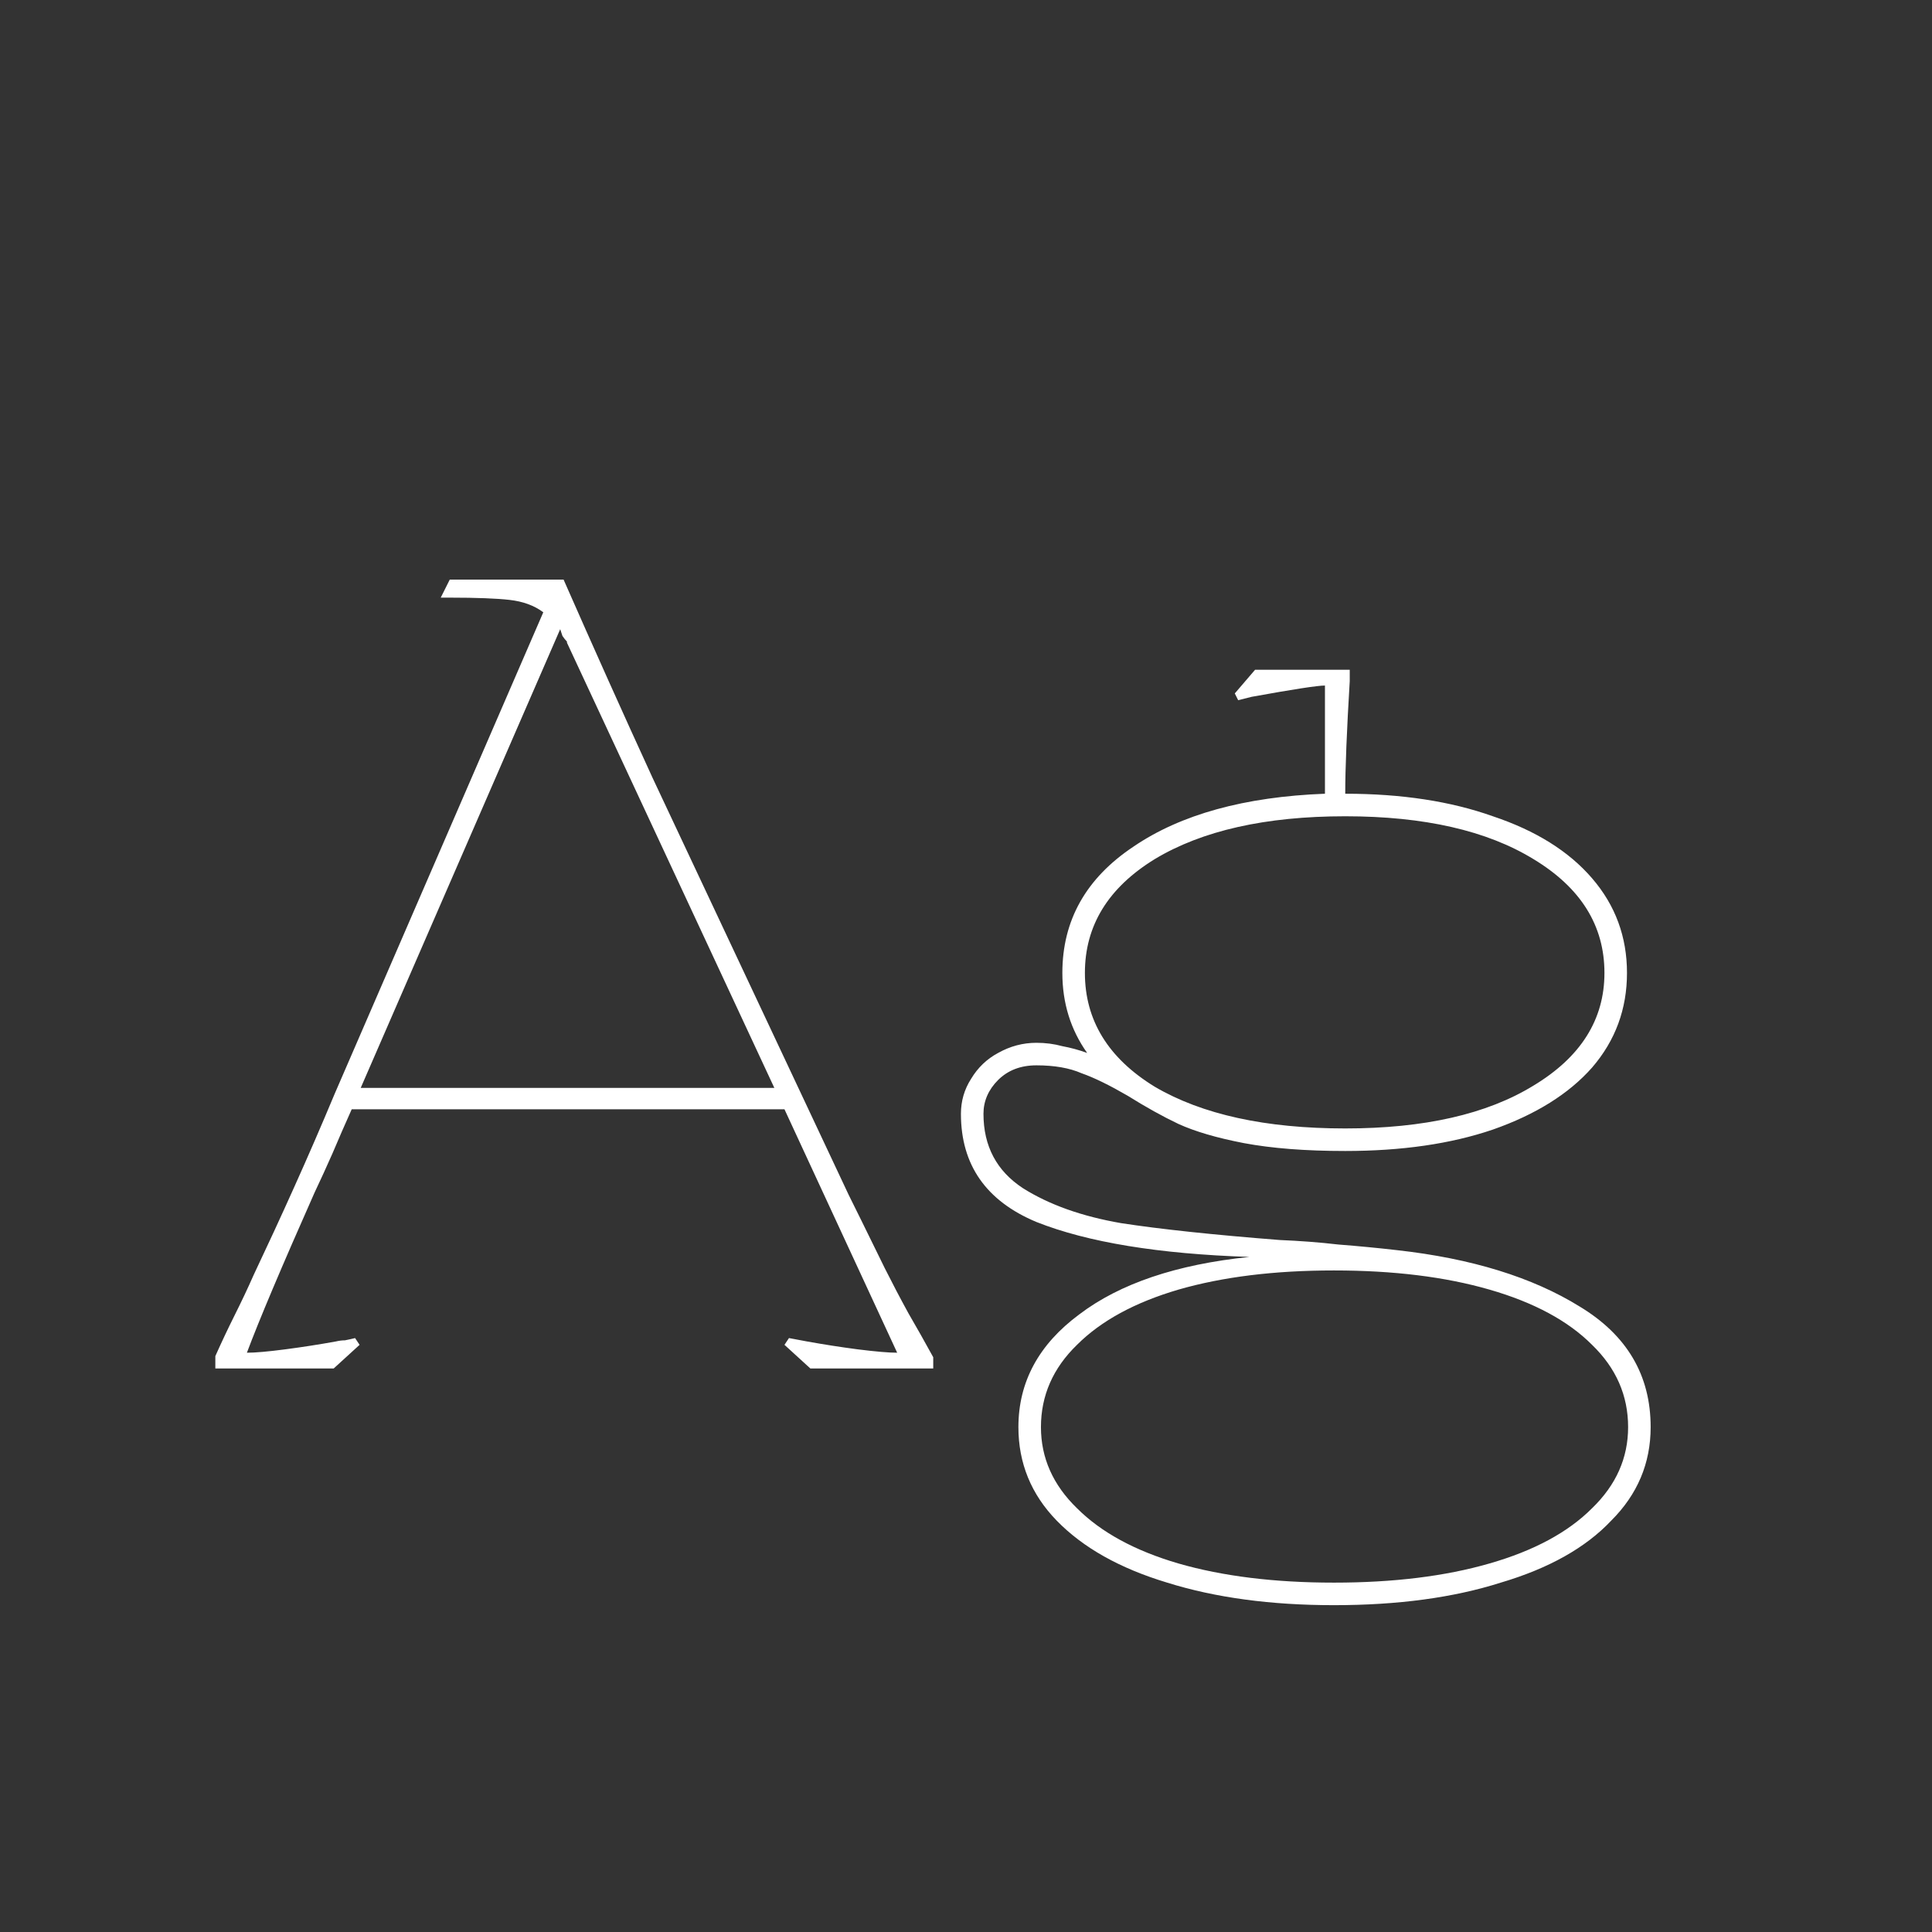 <svg width="24" height="24" viewBox="0 0 24 24" fill="none" xmlns="http://www.w3.org/2000/svg">
<rect x="0" y="0" width="24" height="24" fill="#333333" stroke="none"/>
<path d="M2.675 16.846C2.75 16.678 2.829 16.51 2.913 16.342C2.997 16.174 3.077 16.006 3.151 15.838C3.319 15.483 3.487 15.12 3.655 14.746C3.823 14.373 3.991 13.986 4.159 13.584L6.749 7.606C6.637 7.522 6.497 7.471 6.329 7.452C6.171 7.434 5.923 7.424 5.587 7.424C5.569 7.424 5.55 7.424 5.531 7.424C5.513 7.424 5.494 7.424 5.475 7.424L5.587 7.2C5.774 7.2 5.956 7.2 6.133 7.2C6.32 7.2 6.502 7.2 6.679 7.2H7.001C7.375 8.05 7.743 8.871 8.107 9.664L10.543 14.844C10.599 14.956 10.749 15.259 10.991 15.754C11.085 15.941 11.183 16.128 11.285 16.314C11.388 16.491 11.491 16.674 11.593 16.86V17H10.067L9.745 16.706L9.801 16.622L10.025 16.664C10.231 16.701 10.441 16.734 10.655 16.762C10.879 16.79 11.043 16.804 11.145 16.804L9.745 13.78H4.369C4.285 13.967 4.206 14.149 4.131 14.326C4.057 14.494 3.982 14.658 3.907 14.816C3.497 15.74 3.217 16.403 3.067 16.804C3.17 16.804 3.329 16.79 3.543 16.762C3.758 16.734 3.968 16.701 4.173 16.664C4.211 16.655 4.248 16.65 4.285 16.65C4.332 16.641 4.374 16.631 4.411 16.622L4.467 16.706L4.145 17H2.675V16.846ZM9.619 13.514L7.043 7.984C7.043 7.975 7.043 7.97 7.043 7.97C7.025 7.952 7.006 7.928 6.987 7.9C6.978 7.872 6.969 7.844 6.959 7.816L4.481 13.514H9.619ZM16.571 19.94C15.787 19.94 15.097 19.847 14.499 19.66C13.911 19.483 13.454 19.226 13.127 18.89C12.81 18.564 12.651 18.176 12.651 17.728C12.651 17.168 12.903 16.701 13.407 16.328C13.911 15.945 14.616 15.707 15.521 15.614C14.392 15.577 13.51 15.432 12.875 15.18C12.25 14.919 11.937 14.471 11.937 13.836C11.937 13.678 11.979 13.533 12.063 13.402C12.147 13.262 12.259 13.155 12.399 13.08C12.549 12.996 12.707 12.954 12.875 12.954C12.987 12.954 13.095 12.968 13.197 12.996C13.3 13.015 13.403 13.043 13.505 13.08C13.3 12.791 13.197 12.46 13.197 12.086C13.197 11.433 13.491 10.91 14.079 10.518C14.667 10.117 15.461 9.898 16.459 9.86V8.516C16.366 8.516 16.063 8.563 15.549 8.656L15.381 8.698L15.339 8.614L15.591 8.32H16.459C16.506 8.32 16.557 8.32 16.613 8.32C16.669 8.32 16.721 8.32 16.767 8.32V8.46C16.73 9.076 16.711 9.543 16.711 9.86C17.411 9.86 18.023 9.954 18.545 10.14C19.077 10.318 19.488 10.574 19.777 10.91C20.067 11.246 20.211 11.638 20.211 12.086C20.211 12.534 20.067 12.926 19.777 13.262C19.488 13.589 19.077 13.845 18.545 14.032C18.023 14.21 17.411 14.298 16.711 14.298C16.217 14.298 15.797 14.265 15.451 14.2C15.115 14.135 14.845 14.056 14.639 13.962C14.443 13.869 14.233 13.752 14.009 13.612C13.785 13.482 13.594 13.388 13.435 13.332C13.286 13.267 13.099 13.234 12.875 13.234C12.679 13.234 12.521 13.295 12.399 13.416C12.278 13.537 12.217 13.678 12.217 13.836C12.217 14.238 12.381 14.546 12.707 14.76C13.034 14.966 13.44 15.11 13.925 15.194C14.411 15.269 15.069 15.339 15.899 15.404C16.142 15.414 16.385 15.432 16.627 15.46C16.87 15.479 17.113 15.502 17.355 15.53C18.279 15.633 19.035 15.866 19.623 16.23C20.211 16.585 20.505 17.084 20.505 17.728C20.505 18.176 20.342 18.564 20.015 18.89C19.698 19.226 19.241 19.483 18.643 19.66C18.055 19.847 17.365 19.94 16.571 19.94ZM16.571 19.66C17.309 19.66 17.953 19.581 18.503 19.422C19.054 19.264 19.479 19.035 19.777 18.736C20.076 18.447 20.225 18.111 20.225 17.728C20.225 17.336 20.076 16.995 19.777 16.706C19.479 16.407 19.054 16.179 18.503 16.02C17.953 15.861 17.309 15.782 16.571 15.782C15.834 15.782 15.19 15.861 14.639 16.02C14.098 16.179 13.678 16.407 13.379 16.706C13.081 16.995 12.931 17.336 12.931 17.728C12.931 18.111 13.081 18.447 13.379 18.736C13.678 19.035 14.098 19.264 14.639 19.422C15.19 19.581 15.834 19.66 16.571 19.66ZM16.711 14.018C17.691 14.018 18.471 13.841 19.049 13.486C19.637 13.132 19.931 12.665 19.931 12.086C19.931 11.498 19.637 11.027 19.049 10.672C18.471 10.318 17.691 10.14 16.711 10.14C15.722 10.14 14.933 10.318 14.345 10.672C13.767 11.027 13.477 11.498 13.477 12.086C13.477 12.674 13.767 13.146 14.345 13.5C14.933 13.845 15.722 14.018 16.711 14.018Z" fill="white"/>
</svg>
